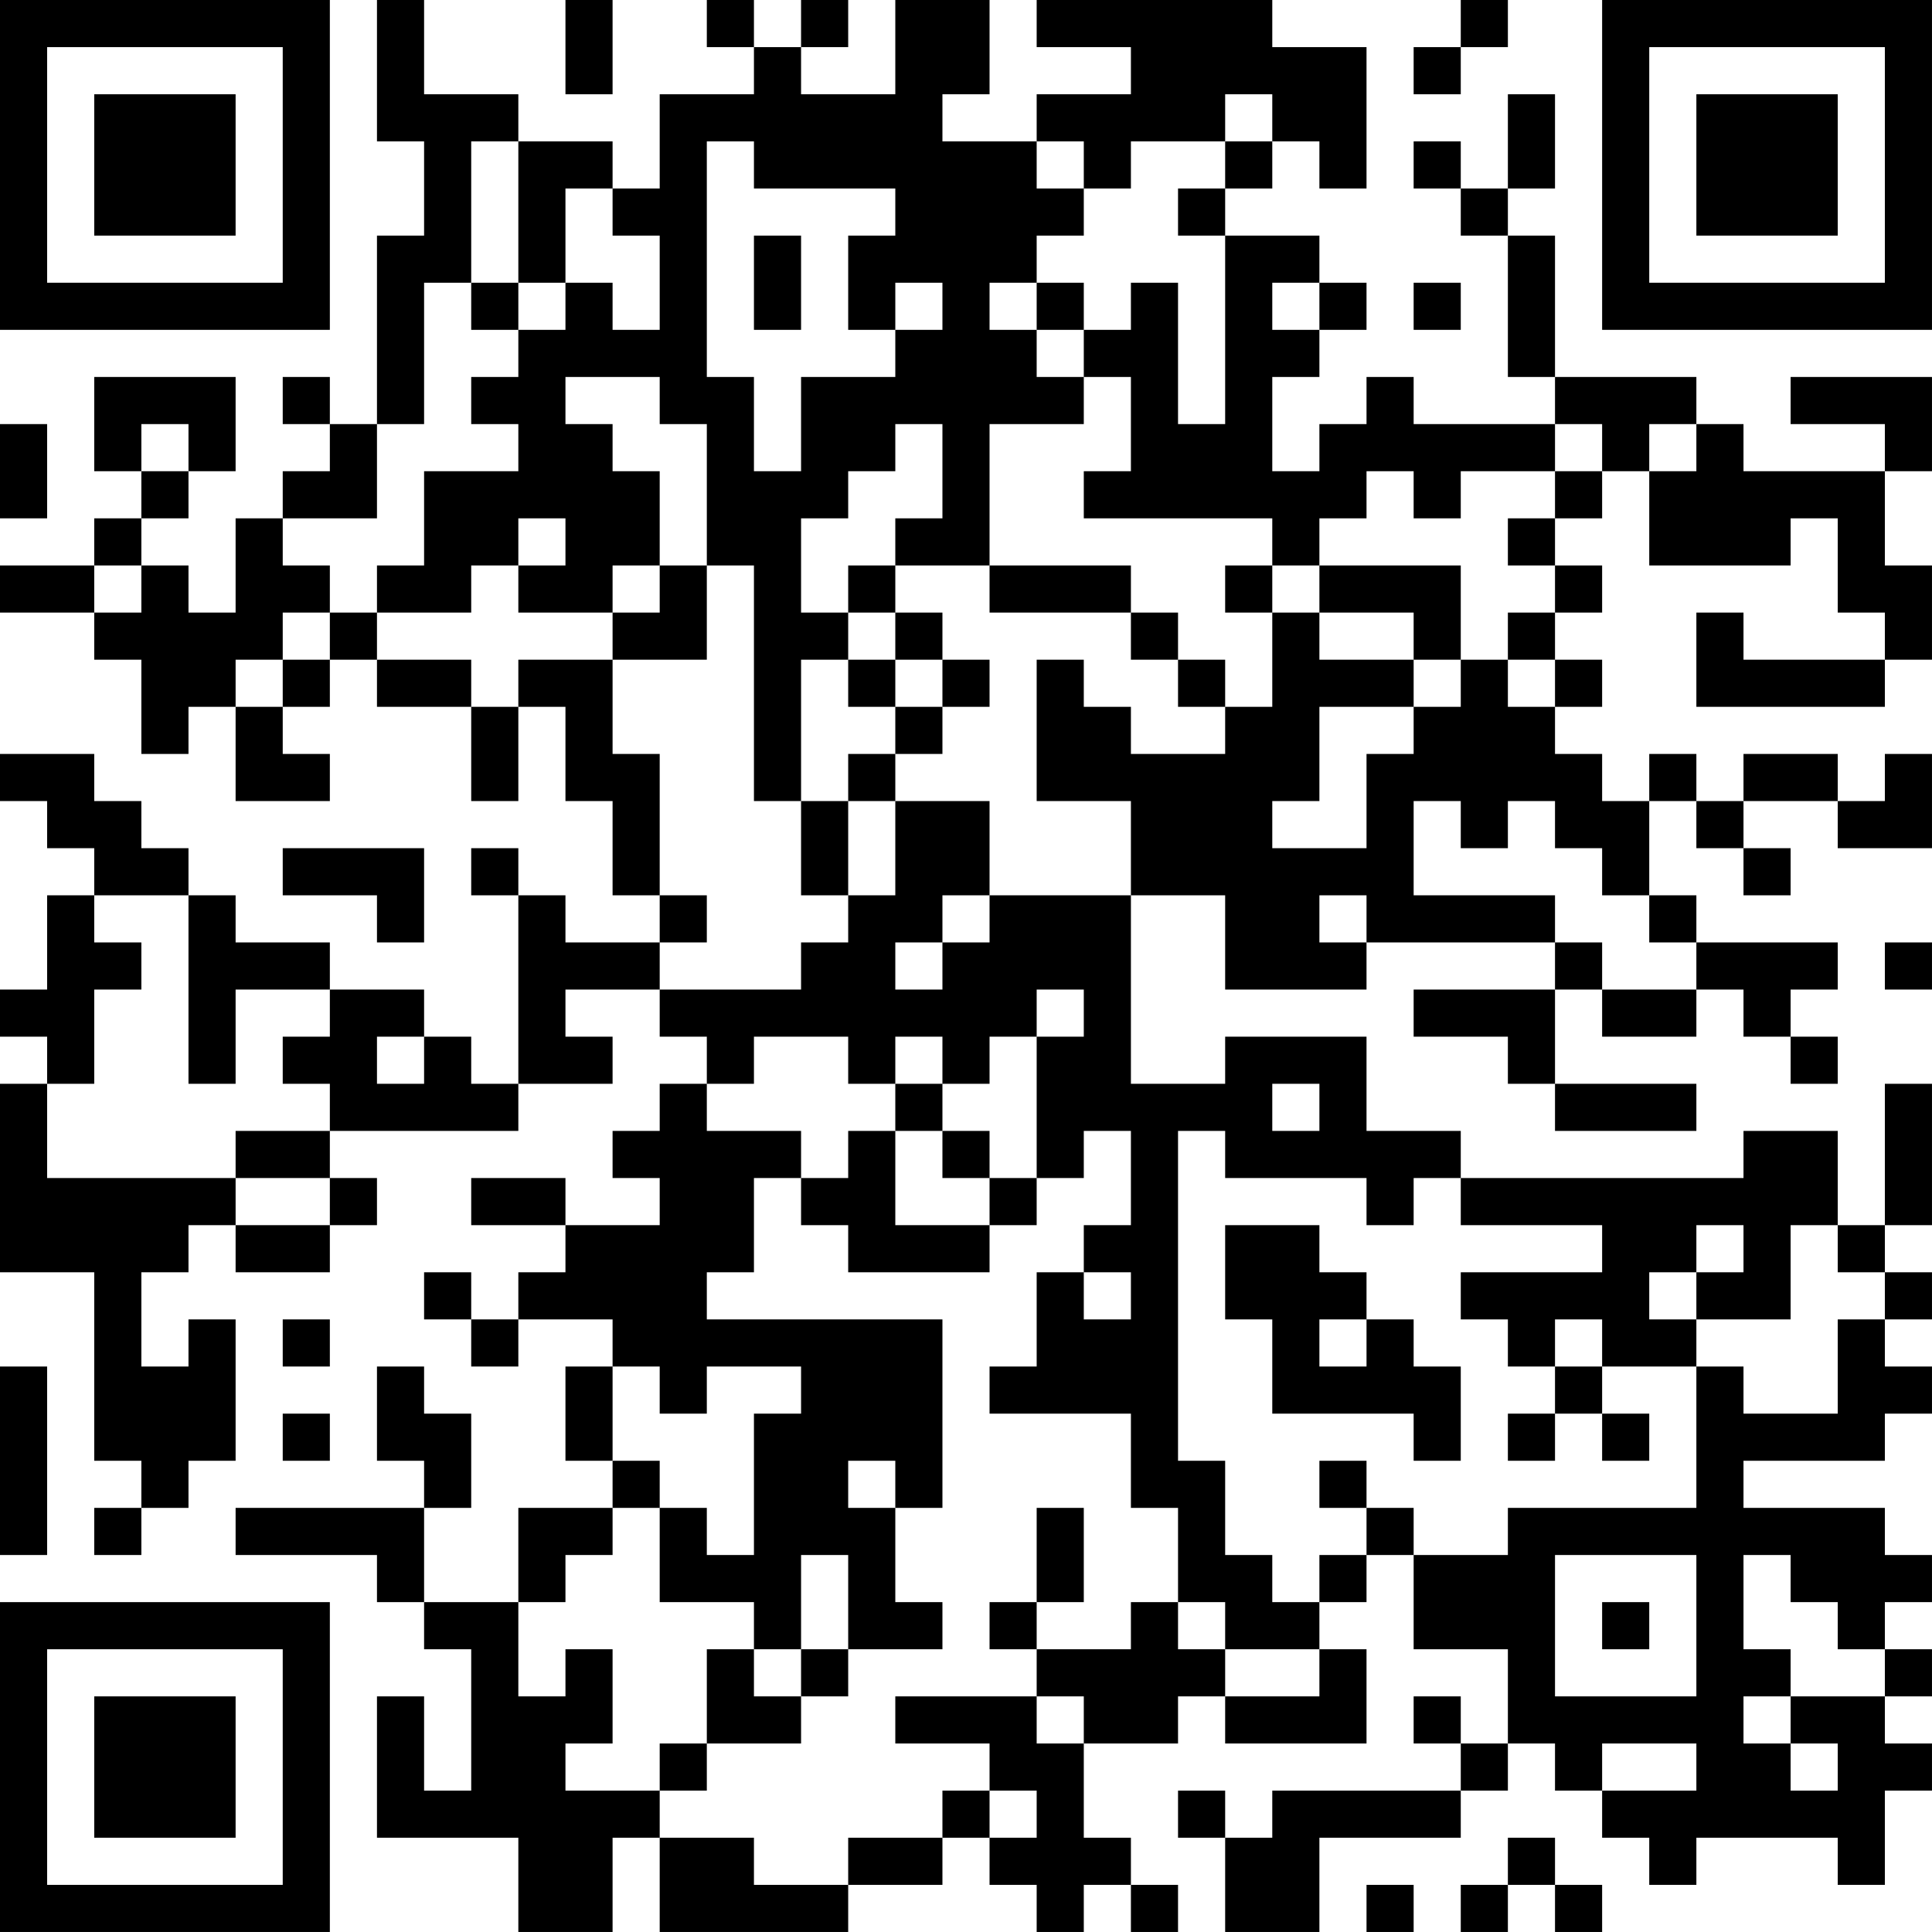 <?xml version="1.0" encoding="UTF-8"?>
<svg xmlns="http://www.w3.org/2000/svg" version="1.1" width="200" height="200" viewBox="0 0 200 200"><rect x="0" y="0" width="200" height="200" fill="#ffffff"/><g transform="scale(4.878)"><g transform="translate(0,0)"><path fill-rule="evenodd" d="M8 0L8 3L9 3L9 5L8 5L8 9L7 9L7 8L6 8L6 9L7 9L7 10L6 10L6 11L5 11L5 13L4 13L4 12L3 12L3 11L4 11L4 10L5 10L5 8L2 8L2 10L3 10L3 11L2 11L2 12L0 12L0 13L2 13L2 14L3 14L3 16L4 16L4 15L5 15L5 17L7 17L7 16L6 16L6 15L7 15L7 14L8 14L8 15L10 15L10 17L11 17L11 15L12 15L12 17L13 17L13 19L14 19L14 20L12 20L12 19L11 19L11 18L10 18L10 19L11 19L11 23L10 23L10 22L9 22L9 21L7 21L7 20L5 20L5 19L4 19L4 18L3 18L3 17L2 17L2 16L0 16L0 17L1 17L1 18L2 18L2 19L1 19L1 21L0 21L0 22L1 22L1 23L0 23L0 27L2 27L2 31L3 31L3 32L2 32L2 33L3 33L3 32L4 32L4 31L5 31L5 28L4 28L4 29L3 29L3 27L4 27L4 26L5 26L5 27L7 27L7 26L8 26L8 25L7 25L7 24L11 24L11 23L13 23L13 22L12 22L12 21L14 21L14 22L15 22L15 23L14 23L14 24L13 24L13 25L14 25L14 26L12 26L12 25L10 25L10 26L12 26L12 27L11 27L11 28L10 28L10 27L9 27L9 28L10 28L10 29L11 29L11 28L13 28L13 29L12 29L12 31L13 31L13 32L11 32L11 34L9 34L9 32L10 32L10 30L9 30L9 29L8 29L8 31L9 31L9 32L5 32L5 33L8 33L8 34L9 34L9 35L10 35L10 38L9 38L9 36L8 36L8 39L11 39L11 41L13 41L13 39L14 39L14 41L18 41L18 40L20 40L20 39L21 39L21 40L22 40L22 41L23 41L23 40L24 40L24 41L25 41L25 40L24 40L24 39L23 39L23 37L25 37L25 36L26 36L26 37L29 37L29 35L28 35L28 34L29 34L29 33L30 33L30 35L32 35L32 37L31 37L31 36L30 36L30 37L31 37L31 38L27 38L27 39L26 39L26 38L25 38L25 39L26 39L26 41L28 41L28 39L31 39L31 38L32 38L32 37L33 37L33 38L34 38L34 39L35 39L35 40L36 40L36 39L39 39L39 40L40 40L40 38L41 38L41 37L40 37L40 36L41 36L41 35L40 35L40 34L41 34L41 33L40 33L40 32L37 32L37 31L40 31L40 30L41 30L41 29L40 29L40 28L41 28L41 27L40 27L40 26L41 26L41 23L40 23L40 26L39 26L39 24L37 24L37 25L31 25L31 24L29 24L29 22L26 22L26 23L24 23L24 19L26 19L26 21L29 21L29 20L33 20L33 21L30 21L30 22L32 22L32 23L33 23L33 24L36 24L36 23L33 23L33 21L34 21L34 22L36 22L36 21L37 21L37 22L38 22L38 23L39 23L39 22L38 22L38 21L39 21L39 20L36 20L36 19L35 19L35 17L36 17L36 18L37 18L37 19L38 19L38 18L37 18L37 17L39 17L39 18L41 18L41 16L40 16L40 17L39 17L39 16L37 16L37 17L36 17L36 16L35 16L35 17L34 17L34 16L33 16L33 15L34 15L34 14L33 14L33 13L34 13L34 12L33 12L33 11L34 11L34 10L35 10L35 12L38 12L38 11L39 11L39 13L40 13L40 14L37 14L37 13L36 13L36 15L40 15L40 14L41 14L41 12L40 12L40 10L41 10L41 8L38 8L38 9L40 9L40 10L37 10L37 9L36 9L36 8L33 8L33 5L32 5L32 4L33 4L33 2L32 2L32 4L31 4L31 3L30 3L30 4L31 4L31 5L32 5L32 8L33 8L33 9L30 9L30 8L29 8L29 9L28 9L28 10L27 10L27 8L28 8L28 7L29 7L29 6L28 6L28 5L26 5L26 4L27 4L27 3L28 3L28 4L29 4L29 1L27 1L27 0L22 0L22 1L24 1L24 2L22 2L22 3L20 3L20 2L21 2L21 0L19 0L19 2L17 2L17 1L18 1L18 0L17 0L17 1L16 1L16 0L15 0L15 1L16 1L16 2L14 2L14 4L13 4L13 3L11 3L11 2L9 2L9 0ZM12 0L12 2L13 2L13 0ZM31 0L31 1L30 1L30 2L31 2L31 1L32 1L32 0ZM26 2L26 3L24 3L24 4L23 4L23 3L22 3L22 4L23 4L23 5L22 5L22 6L21 6L21 7L22 7L22 8L23 8L23 9L21 9L21 12L19 12L19 11L20 11L20 9L19 9L19 10L18 10L18 11L17 11L17 13L18 13L18 14L17 14L17 17L16 17L16 12L15 12L15 9L14 9L14 8L12 8L12 9L13 9L13 10L14 10L14 12L13 12L13 13L11 13L11 12L12 12L12 11L11 11L11 12L10 12L10 13L8 13L8 12L9 12L9 10L11 10L11 9L10 9L10 8L11 8L11 7L12 7L12 6L13 6L13 7L14 7L14 5L13 5L13 4L12 4L12 6L11 6L11 3L10 3L10 6L9 6L9 9L8 9L8 11L6 11L6 12L7 12L7 13L6 13L6 14L5 14L5 15L6 15L6 14L7 14L7 13L8 13L8 14L10 14L10 15L11 15L11 14L13 14L13 16L14 16L14 19L15 19L15 20L14 20L14 21L17 21L17 20L18 20L18 19L19 19L19 17L21 17L21 19L20 19L20 20L19 20L19 21L20 21L20 20L21 20L21 19L24 19L24 17L22 17L22 14L23 14L23 15L24 15L24 16L26 16L26 15L27 15L27 13L28 13L28 14L30 14L30 15L28 15L28 17L27 17L27 18L29 18L29 16L30 16L30 15L31 15L31 14L32 14L32 15L33 15L33 14L32 14L32 13L33 13L33 12L32 12L32 11L33 11L33 10L34 10L34 9L33 9L33 10L31 10L31 11L30 11L30 10L29 10L29 11L28 11L28 12L27 12L27 11L23 11L23 10L24 10L24 8L23 8L23 7L24 7L24 6L25 6L25 9L26 9L26 5L25 5L25 4L26 4L26 3L27 3L27 2ZM15 3L15 8L16 8L16 10L17 10L17 8L19 8L19 7L20 7L20 6L19 6L19 7L18 7L18 5L19 5L19 4L16 4L16 3ZM16 5L16 7L17 7L17 5ZM10 6L10 7L11 7L11 6ZM22 6L22 7L23 7L23 6ZM27 6L27 7L28 7L28 6ZM30 6L30 7L31 7L31 6ZM0 9L0 11L1 11L1 9ZM3 9L3 10L4 10L4 9ZM35 9L35 10L36 10L36 9ZM2 12L2 13L3 13L3 12ZM14 12L14 13L13 13L13 14L15 14L15 12ZM18 12L18 13L19 13L19 14L18 14L18 15L19 15L19 16L18 16L18 17L17 17L17 19L18 19L18 17L19 17L19 16L20 16L20 15L21 15L21 14L20 14L20 13L19 13L19 12ZM21 12L21 13L24 13L24 14L25 14L25 15L26 15L26 14L25 14L25 13L24 13L24 12ZM26 12L26 13L27 13L27 12ZM28 12L28 13L30 13L30 14L31 14L31 12ZM19 14L19 15L20 15L20 14ZM30 17L30 19L33 19L33 20L34 20L34 21L36 21L36 20L35 20L35 19L34 19L34 18L33 18L33 17L32 17L32 18L31 18L31 17ZM6 18L6 19L8 19L8 20L9 20L9 18ZM2 19L2 20L3 20L3 21L2 21L2 23L1 23L1 25L5 25L5 26L7 26L7 25L5 25L5 24L7 24L7 23L6 23L6 22L7 22L7 21L5 21L5 23L4 23L4 19ZM28 19L28 20L29 20L29 19ZM40 20L40 21L41 21L41 20ZM22 21L22 22L21 22L21 23L20 23L20 22L19 22L19 23L18 23L18 22L16 22L16 23L15 23L15 24L17 24L17 25L16 25L16 27L15 27L15 28L20 28L20 32L19 32L19 31L18 31L18 32L19 32L19 34L20 34L20 35L18 35L18 33L17 33L17 35L16 35L16 34L14 34L14 32L15 32L15 33L16 33L16 30L17 30L17 29L15 29L15 30L14 30L14 29L13 29L13 31L14 31L14 32L13 32L13 33L12 33L12 34L11 34L11 36L12 36L12 35L13 35L13 37L12 37L12 38L14 38L14 39L16 39L16 40L18 40L18 39L20 39L20 38L21 38L21 39L22 39L22 38L21 38L21 37L19 37L19 36L22 36L22 37L23 37L23 36L22 36L22 35L24 35L24 34L25 34L25 35L26 35L26 36L28 36L28 35L26 35L26 34L25 34L25 32L24 32L24 30L21 30L21 29L22 29L22 27L23 27L23 28L24 28L24 27L23 27L23 26L24 26L24 24L23 24L23 25L22 25L22 22L23 22L23 21ZM8 22L8 23L9 23L9 22ZM19 23L19 24L18 24L18 25L17 25L17 26L18 26L18 27L21 27L21 26L22 26L22 25L21 25L21 24L20 24L20 23ZM27 23L27 24L28 24L28 23ZM19 24L19 26L21 26L21 25L20 25L20 24ZM25 24L25 31L26 31L26 33L27 33L27 34L28 34L28 33L29 33L29 32L30 32L30 33L32 33L32 32L36 32L36 29L37 29L37 30L39 30L39 28L40 28L40 27L39 27L39 26L38 26L38 28L36 28L36 27L37 27L37 26L36 26L36 27L35 27L35 28L36 28L36 29L34 29L34 28L33 28L33 29L32 29L32 28L31 28L31 27L34 27L34 26L31 26L31 25L30 25L30 26L29 26L29 25L26 25L26 24ZM26 26L26 28L27 28L27 30L30 30L30 31L31 31L31 29L30 29L30 28L29 28L29 27L28 27L28 26ZM6 28L6 29L7 29L7 28ZM28 28L28 29L29 29L29 28ZM0 29L0 33L1 33L1 29ZM33 29L33 30L32 30L32 31L33 31L33 30L34 30L34 31L35 31L35 30L34 30L34 29ZM6 30L6 31L7 31L7 30ZM28 31L28 32L29 32L29 31ZM22 32L22 34L21 34L21 35L22 35L22 34L23 34L23 32ZM33 33L33 36L36 36L36 33ZM37 33L37 35L38 35L38 36L37 36L37 37L38 37L38 38L39 38L39 37L38 37L38 36L40 36L40 35L39 35L39 34L38 34L38 33ZM34 34L34 35L35 35L35 34ZM15 35L15 37L14 37L14 38L15 38L15 37L17 37L17 36L18 36L18 35L17 35L17 36L16 36L16 35ZM34 37L34 38L36 38L36 37ZM32 39L32 40L31 40L31 41L32 41L32 40L33 40L33 41L34 41L34 40L33 40L33 39ZM29 40L29 41L30 41L30 40ZM0 0L0 7L7 7L7 0ZM1 1L1 6L6 6L6 1ZM2 2L2 5L5 5L5 2ZM34 0L34 7L41 7L41 0ZM35 1L35 6L40 6L40 1ZM36 2L36 5L39 5L39 2ZM0 34L0 41L7 41L7 34ZM1 35L1 40L6 40L6 35ZM2 36L2 39L5 39L5 36Z" fill="#000000"/></g></g></svg>

